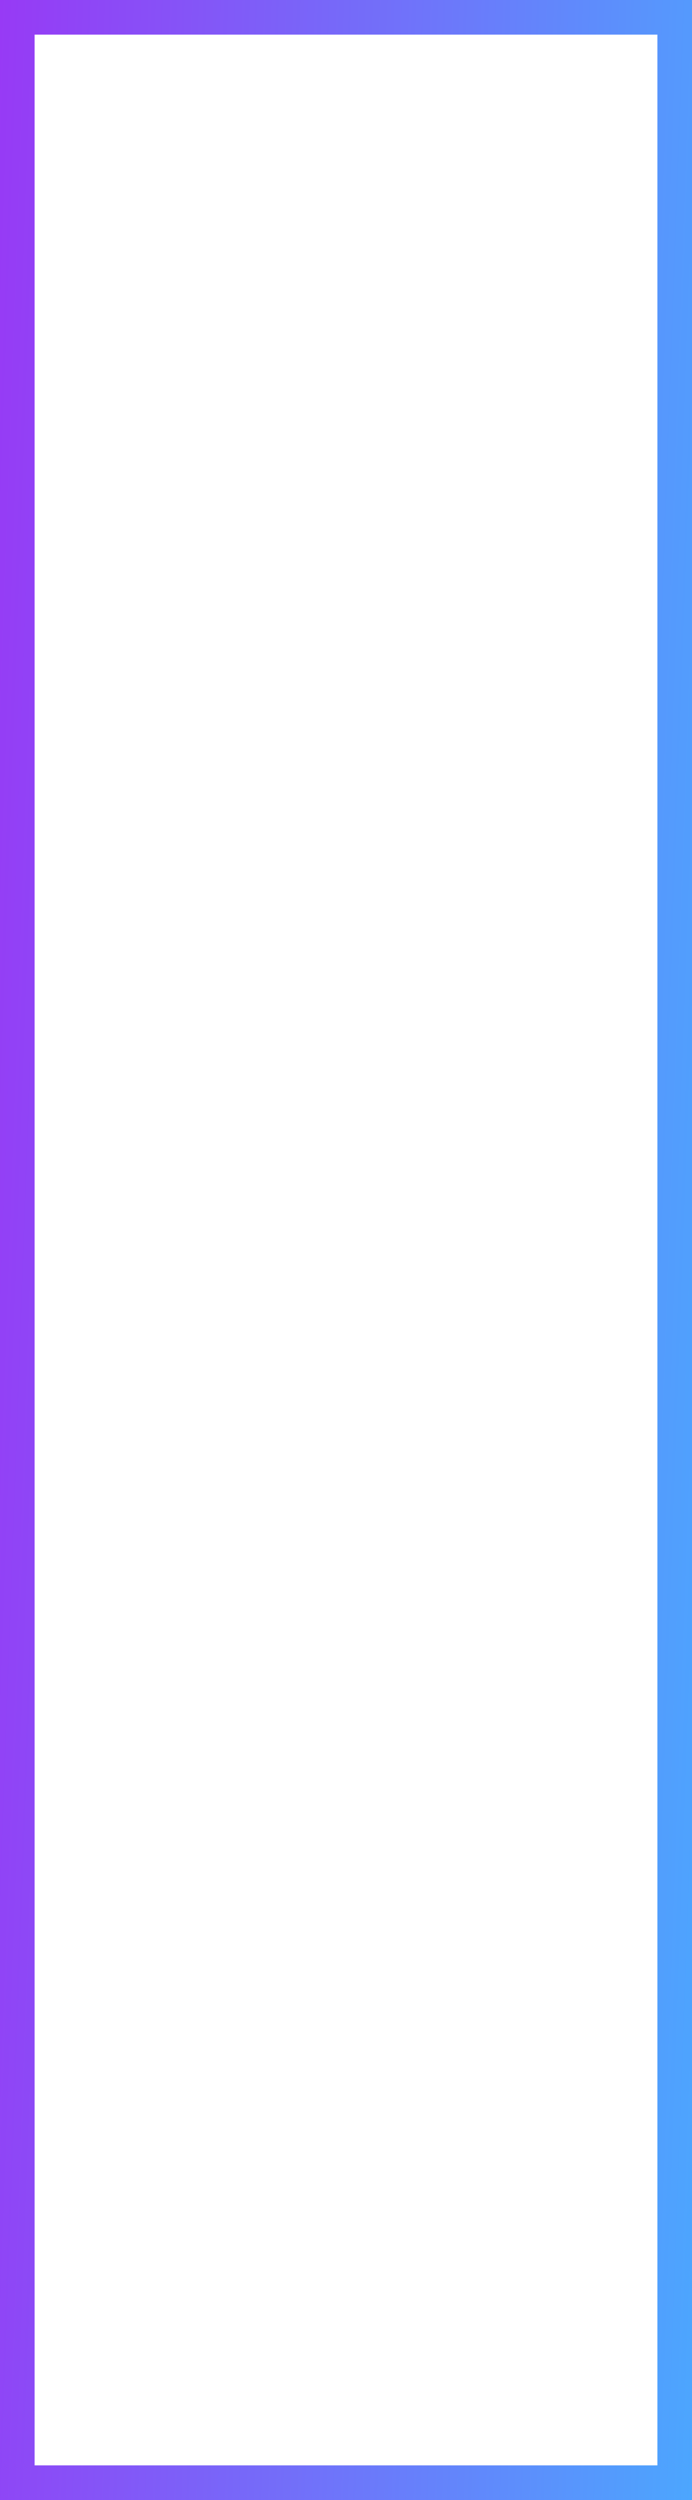 <svg width="200" height="722" viewBox="0 0 200 722" fill="none" xmlns="http://www.w3.org/2000/svg">
<rect x="5" y="5" width="190" height="712" stroke="url(#paint0_linear_233_12619)" stroke-width="10"/>
<defs>
<linearGradient id="paint0_linear_233_12619" x1="0" y1="0" x2="225.771" y2="8.151" gradientUnits="userSpaceOnUse">
<stop stop-color="#973AF5"/>
<stop offset="1" stop-color="#4CA6FE"/>
</linearGradient>
</defs>
</svg>
